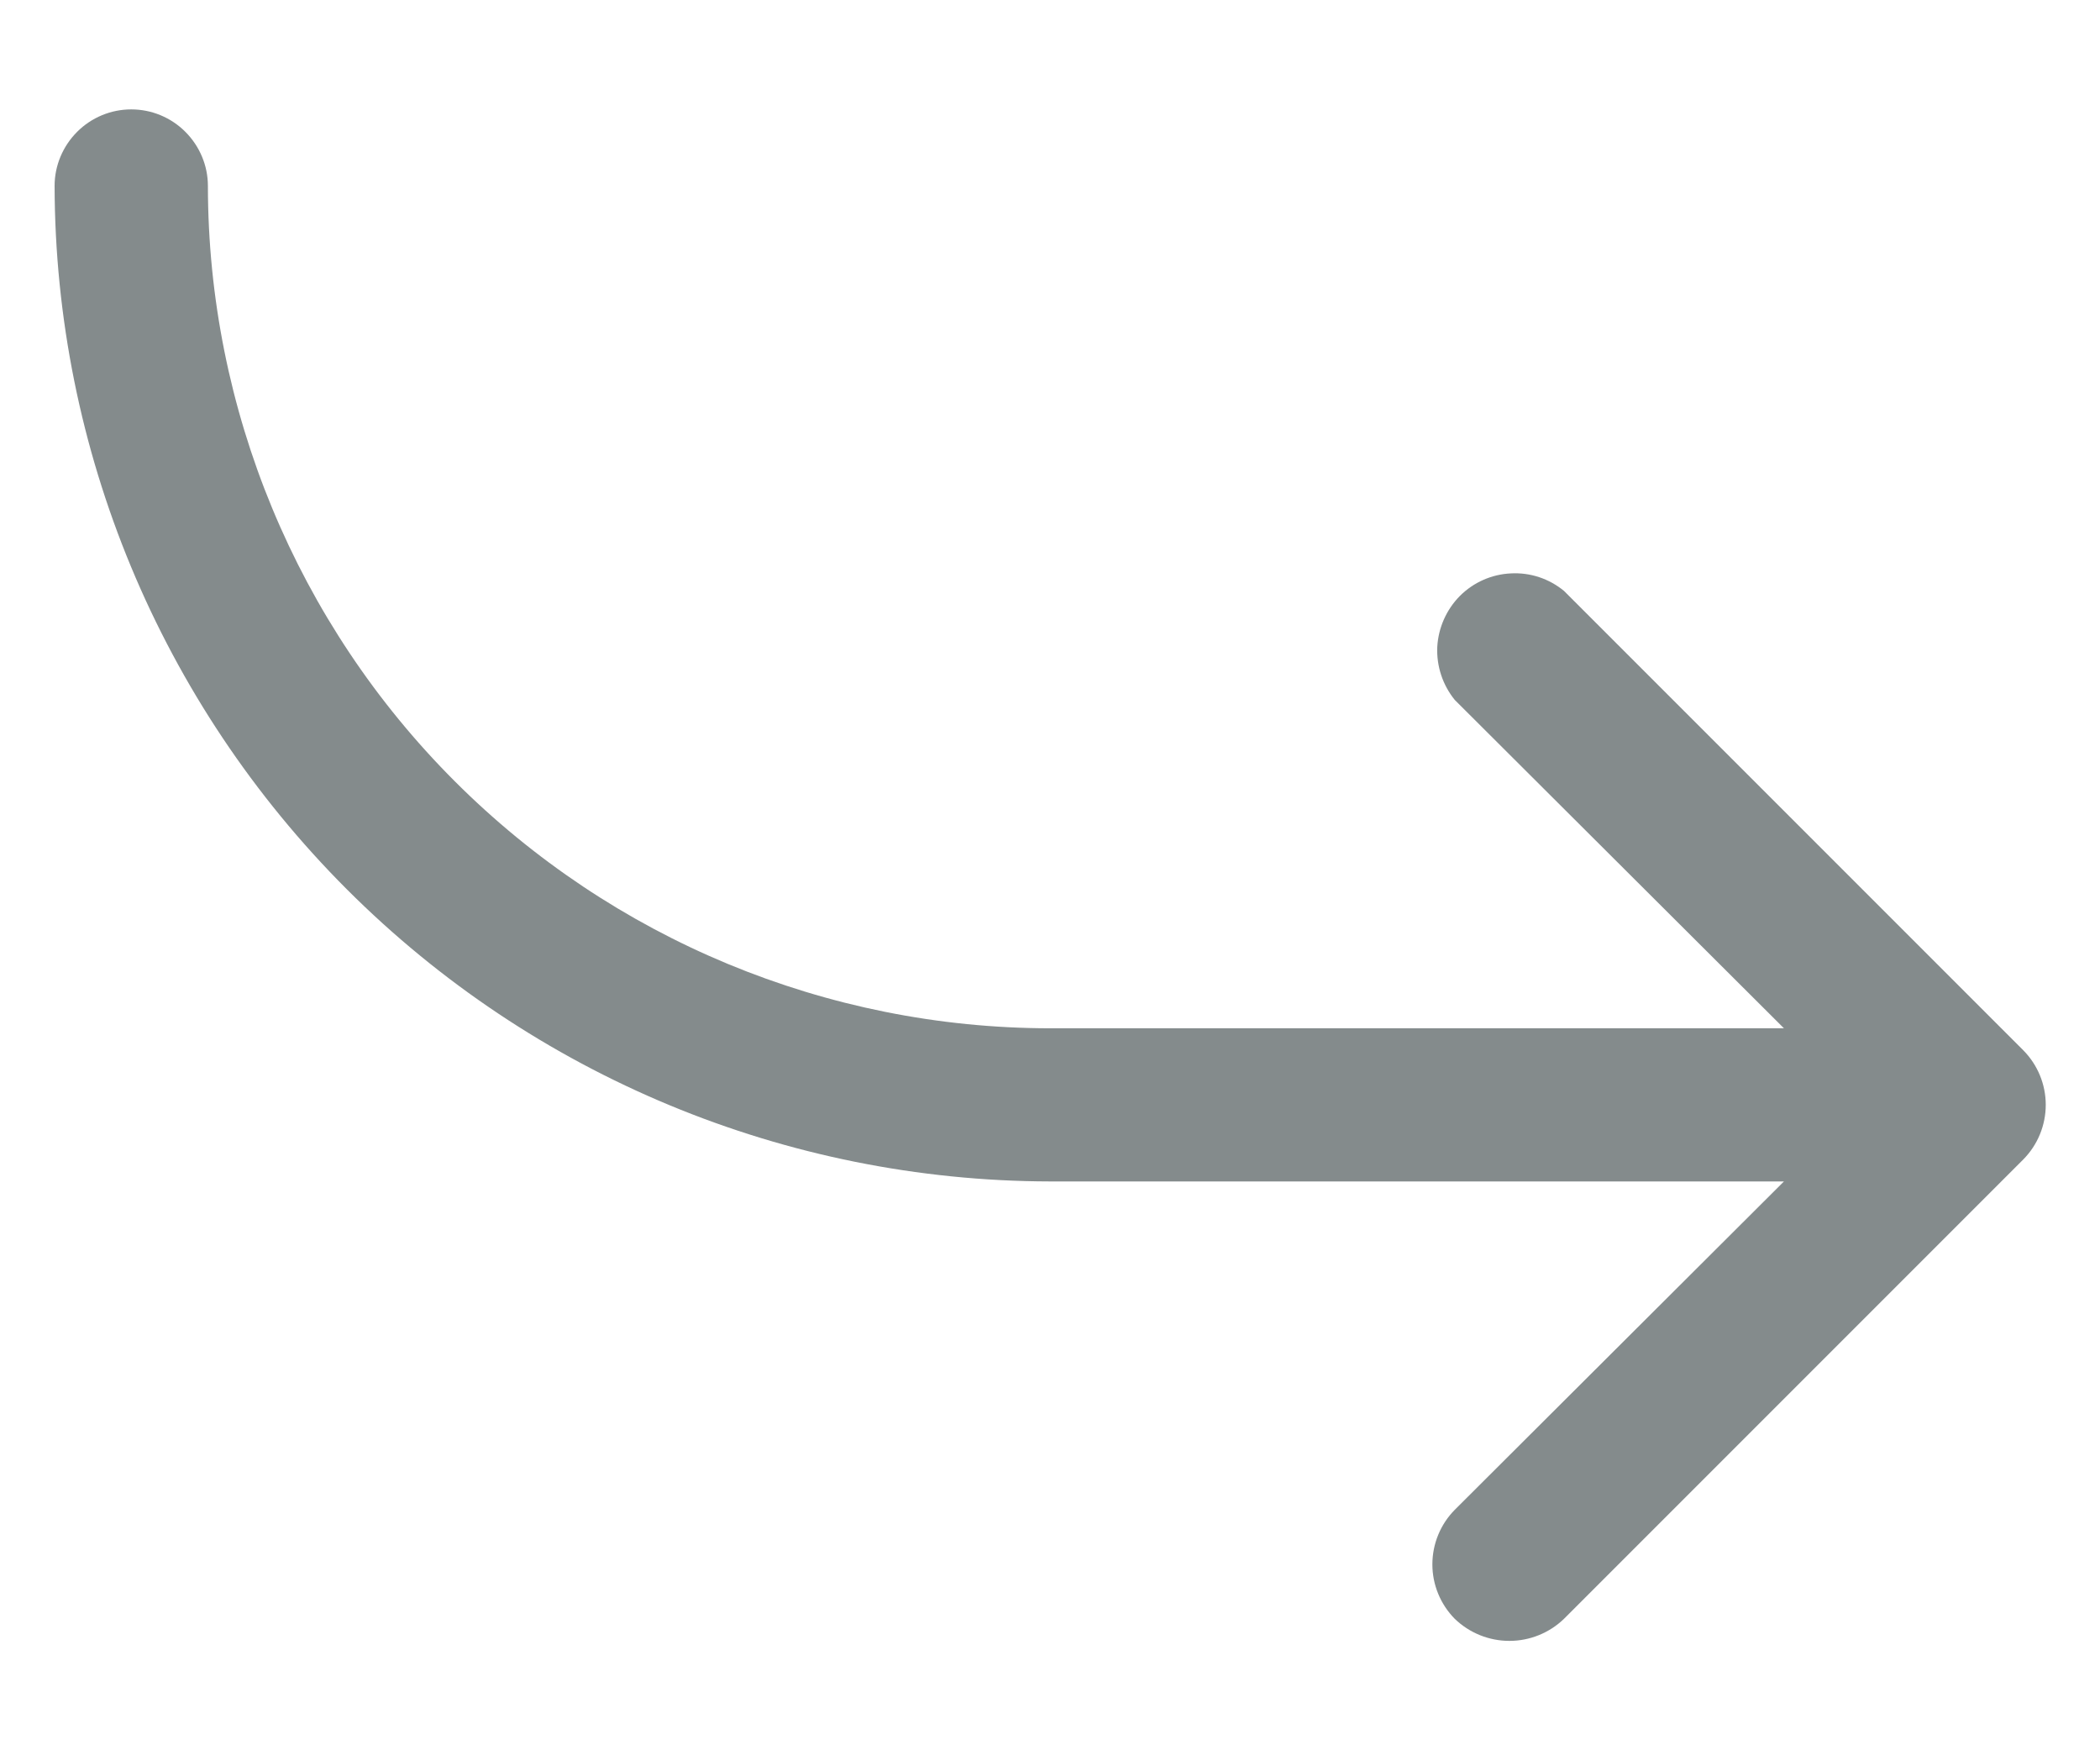 <svg width="12" height="10" viewBox="0 0 12 10" fill="none" xmlns="http://www.w3.org/2000/svg">
<path d="M11.562 6.624L8.937 9.249C8.853 9.33 8.741 9.375 8.625 9.375C8.509 9.375 8.397 9.33 8.313 9.249C8.231 9.166 8.185 9.054 8.185 8.938C8.185 8.821 8.231 8.709 8.313 8.626L10.194 6.75H6C4.492 6.747 3.048 6.147 1.982 5.081C0.916 4.015 0.315 2.57 0.312 1.062C0.312 0.946 0.359 0.835 0.441 0.753C0.523 0.671 0.634 0.625 0.75 0.625C0.866 0.625 0.977 0.671 1.059 0.753C1.141 0.835 1.188 0.946 1.188 1.062C1.189 2.338 1.696 3.562 2.599 4.464C3.501 5.366 4.724 5.874 6 5.875H10.194L8.313 3.999C8.244 3.914 8.208 3.806 8.213 3.696C8.219 3.587 8.265 3.483 8.342 3.405C8.42 3.327 8.524 3.281 8.634 3.276C8.744 3.27 8.852 3.306 8.937 3.376L11.562 6.001C11.644 6.084 11.69 6.196 11.69 6.312C11.69 6.429 11.644 6.541 11.562 6.624Z" fill="#848B8C"/>
</svg>

